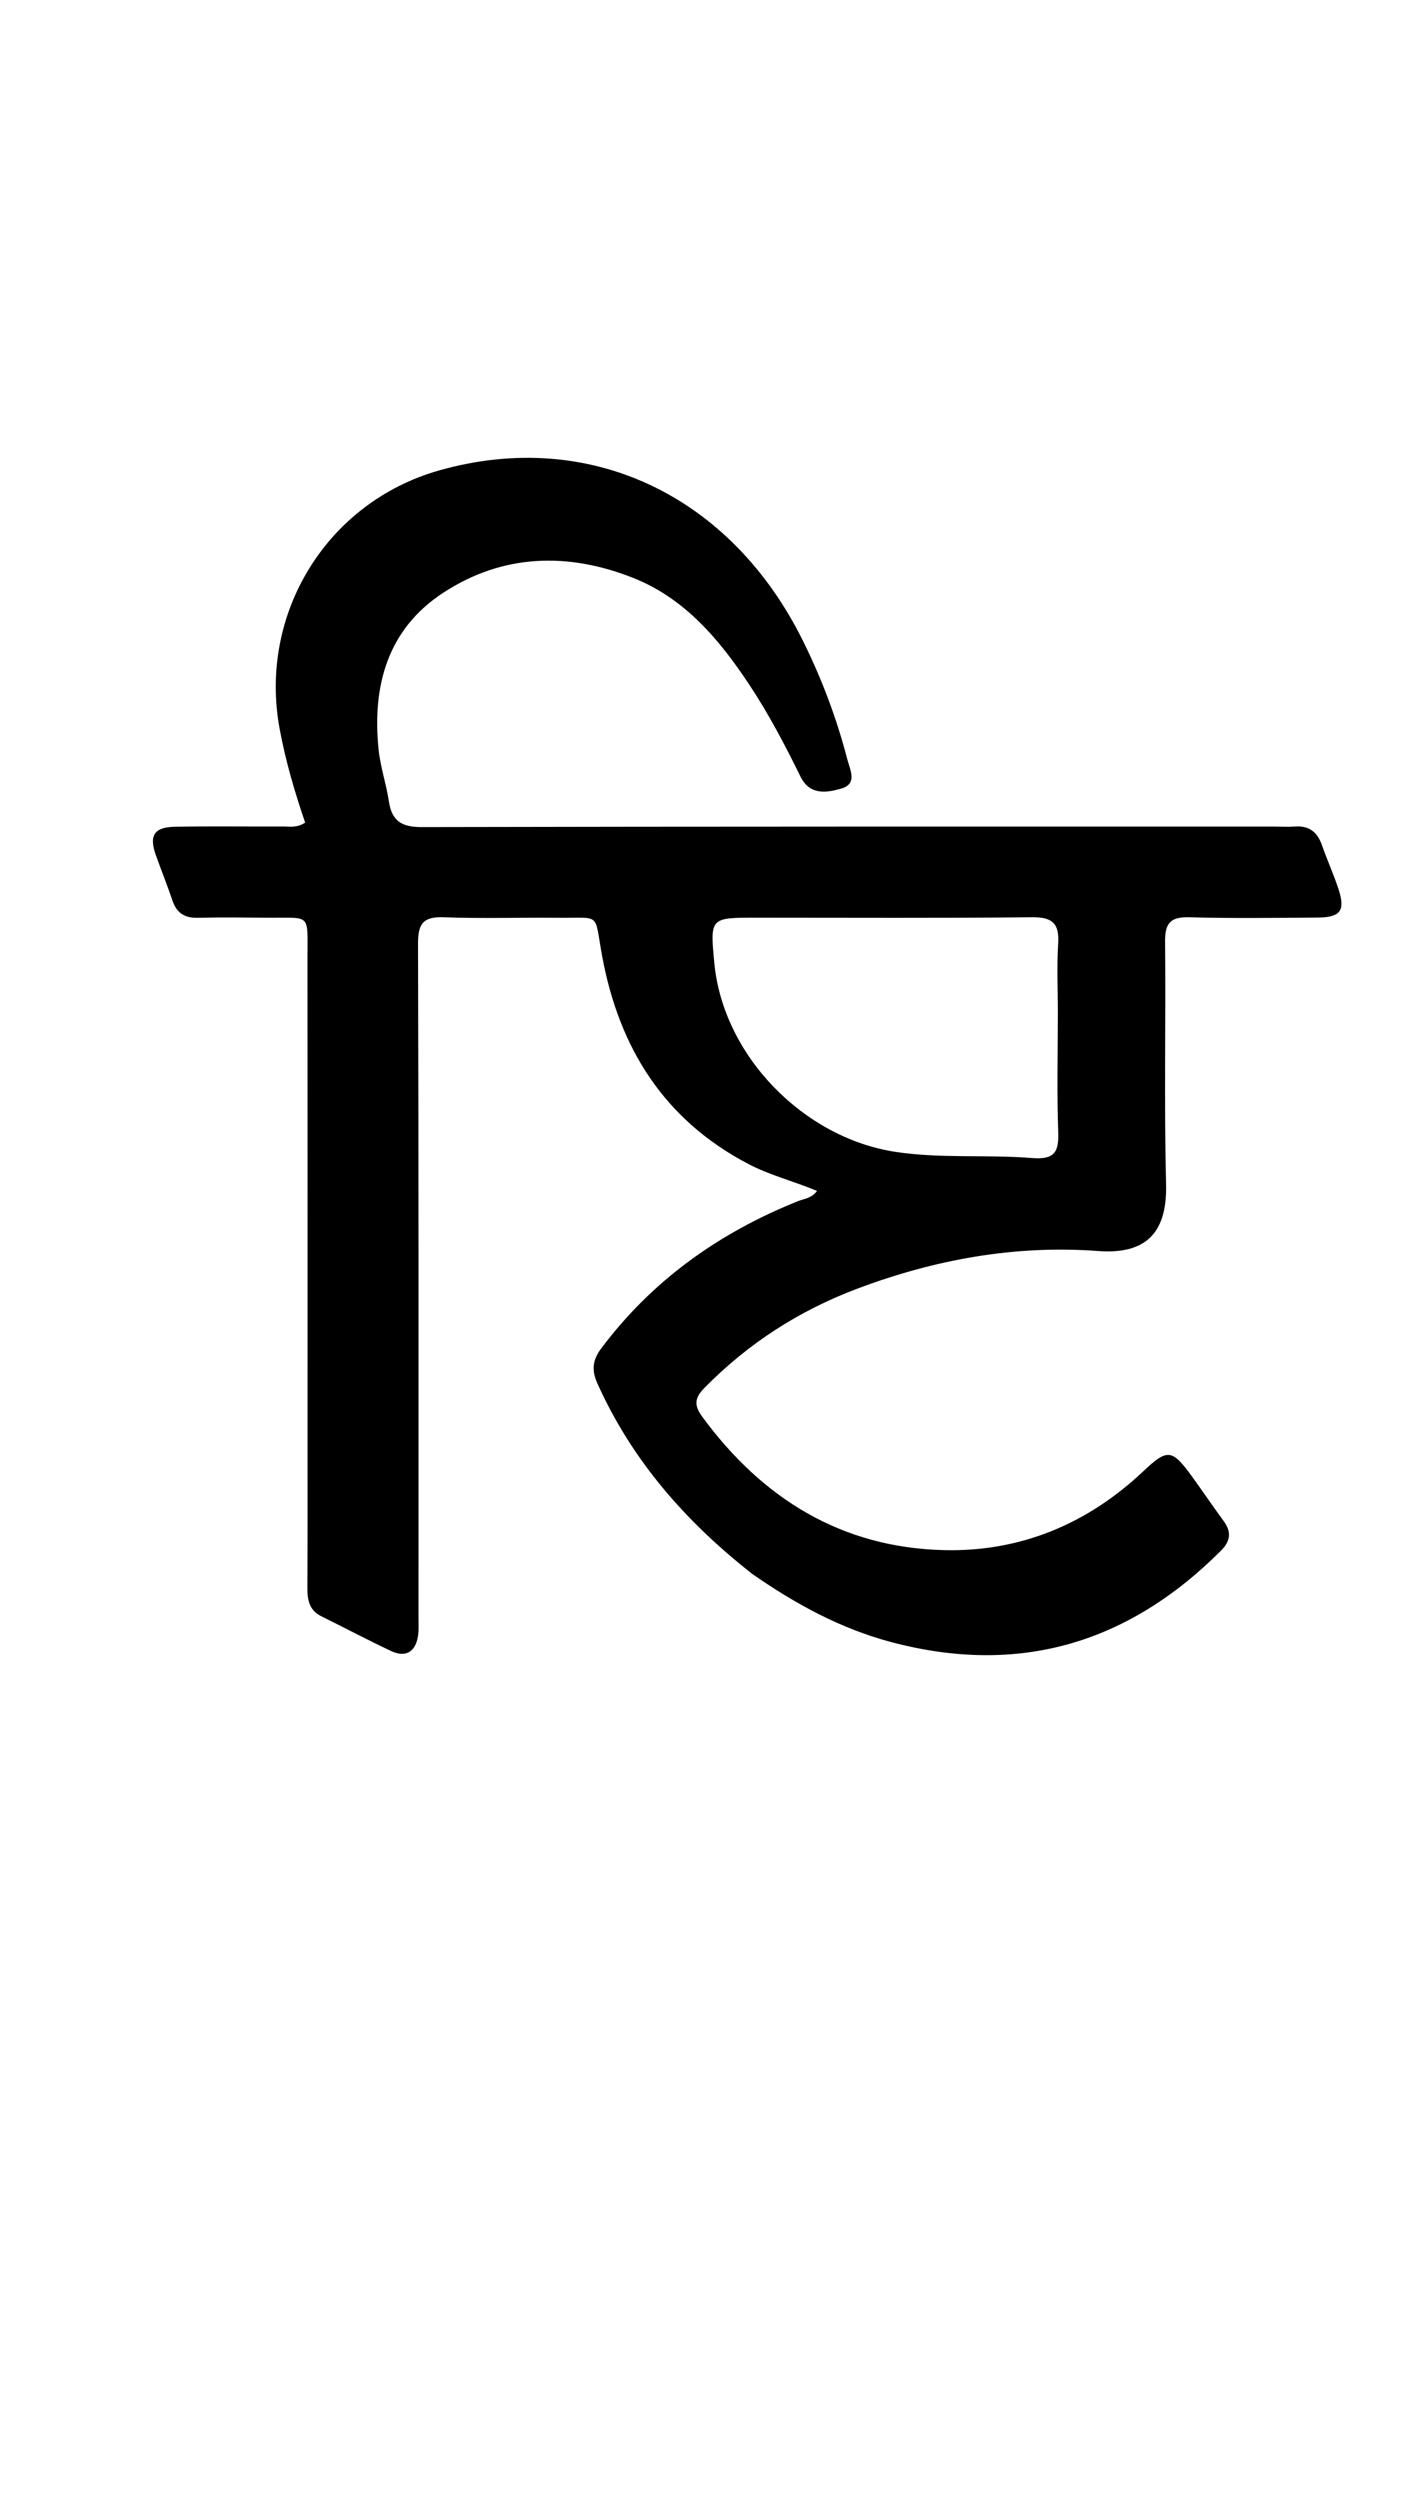 <svg version="1.1" id="Layer_1" xmlns="http://www.w3.org/2000/svg" xmlns:xlink="http://www.w3.org/1999/xlink" x="0px" y="0px"
	 width="100%" viewBox="0 0 336 592" enable-background="new 0 0 336 592" xml:space="preserve">
<path fill="#000000" opacity="1" stroke="none" 
	d="
M178.294,372.762 
	C162.438,360.334 149.728,345.815 141.547,327.594 
	C140.172,324.532 140.364,322.12 142.458,319.328 
	C154.604,303.13 170.421,291.939 189.06,284.457 
	C190.536,283.864 192.315,283.785 193.6,282.033 
	C188.157,279.734 182.507,278.356 177.357,275.665 
	C157.353,265.213 146.722,248.173 142.702,226.543 
	C140.72,215.881 142.64,217.448 132.243,217.34 
	C123.244,217.246 114.235,217.566 105.249,217.219 
	C100.42,217.033 99.037,218.58 99.051,223.413 
	C99.215,276.576 99.161,329.739 99.161,382.902 
	C99.161,384.401 99.267,385.923 99.051,387.394 
	C98.493,391.179 96.125,392.606 92.702,390.998 
	C87.125,388.378 81.677,385.486 76.149,382.762 
	C73.297,381.356 72.823,378.923 72.839,376.078 
	C72.898,365.079 72.877,354.08 72.877,343.081 
	C72.879,304.25 72.892,265.419 72.865,226.589 
	C72.857,216.122 73.74,217.409 63.359,217.325 
	C57.86,217.281 52.358,217.208 46.862,217.344 
	C43.741,217.422 41.855,216.212 40.859,213.25 
	C39.641,209.625 38.195,206.078 36.917,202.473 
	C35.277,197.848 36.513,195.873 41.483,195.786 
	C49.98,195.636 58.481,195.766 66.981,195.728 
	C68.605,195.721 70.314,196.117 72.309,194.804 
	C69.843,187.597 67.654,180.179 66.246,172.52 
	C61.243,145.294 77.452,118.921 104.109,111.388 
	C139.537,101.377 173.104,117.13 190.277,151.786 
	C194.727,160.767 198.244,170.077 200.762,179.781 
	C201.469,182.507 203.283,185.652 199.199,186.792 
	C195.745,187.755 191.848,188.323 189.68,183.907 
	C186.008,176.431 182.14,169.06 177.525,162.105 
	C170.422,151.398 162.246,141.682 149.968,136.829 
	C134.534,130.727 119.064,131.178 105.002,140.388 
	C91.787,149.043 88.156,162.479 89.715,177.55 
	C90.139,181.657 91.529,185.656 92.142,189.754 
	C92.838,194.407 95.156,195.88 99.909,195.869 
	C167.238,195.713 234.567,195.754 301.895,195.748 
	C303.562,195.748 305.235,195.85 306.893,195.733 
	C310.241,195.498 312.167,197.078 313.242,200.15 
	C314.452,203.605 315.968,206.956 317.123,210.428 
	C318.845,215.603 317.692,217.247 312.284,217.287 
	C302.119,217.363 291.947,217.505 281.789,217.218 
	C277.347,217.092 276.03,218.63 276.071,222.952 
	C276.253,242.116 275.827,261.291 276.301,280.444 
	C276.55,290.466 272.864,297.21 260.26,296.264 
	C240.567,294.786 221.448,298.261 203.008,305.225 
	C189.279,310.411 177.197,318.199 166.872,328.721 
	C164.523,331.115 164.458,332.857 166.424,335.532 
	C180.68,354.936 199.461,366.533 223.75,367.093 
	C241.753,367.509 257.631,360.931 270.853,348.466 
	C276.618,343.032 277.672,343.096 282.402,349.592 
	C284.951,353.094 287.368,356.692 289.934,360.181 
	C291.842,362.777 291.595,364.939 289.304,367.229 
	C267.332,389.195 241.47,396.904 211.174,388.867 
	C199.244,385.702 188.636,379.937 178.294,372.762 
M250.66,239.5 
	C250.659,234.174 250.395,228.83 250.737,223.525 
	C251.043,218.785 249.478,217.162 244.582,217.214 
	C222.779,217.445 200.971,217.313 179.165,217.316 
	C168.239,217.317 168.239,217.321 169.267,228.095 
	C171.358,250.003 190.389,269.447 212.14,272.771 
	C222.942,274.421 233.741,273.362 244.484,274.235 
	C249.923,274.678 250.927,272.819 250.749,267.962 
	C250.413,258.819 250.657,249.655 250.66,239.5 
z"/>
</svg>
